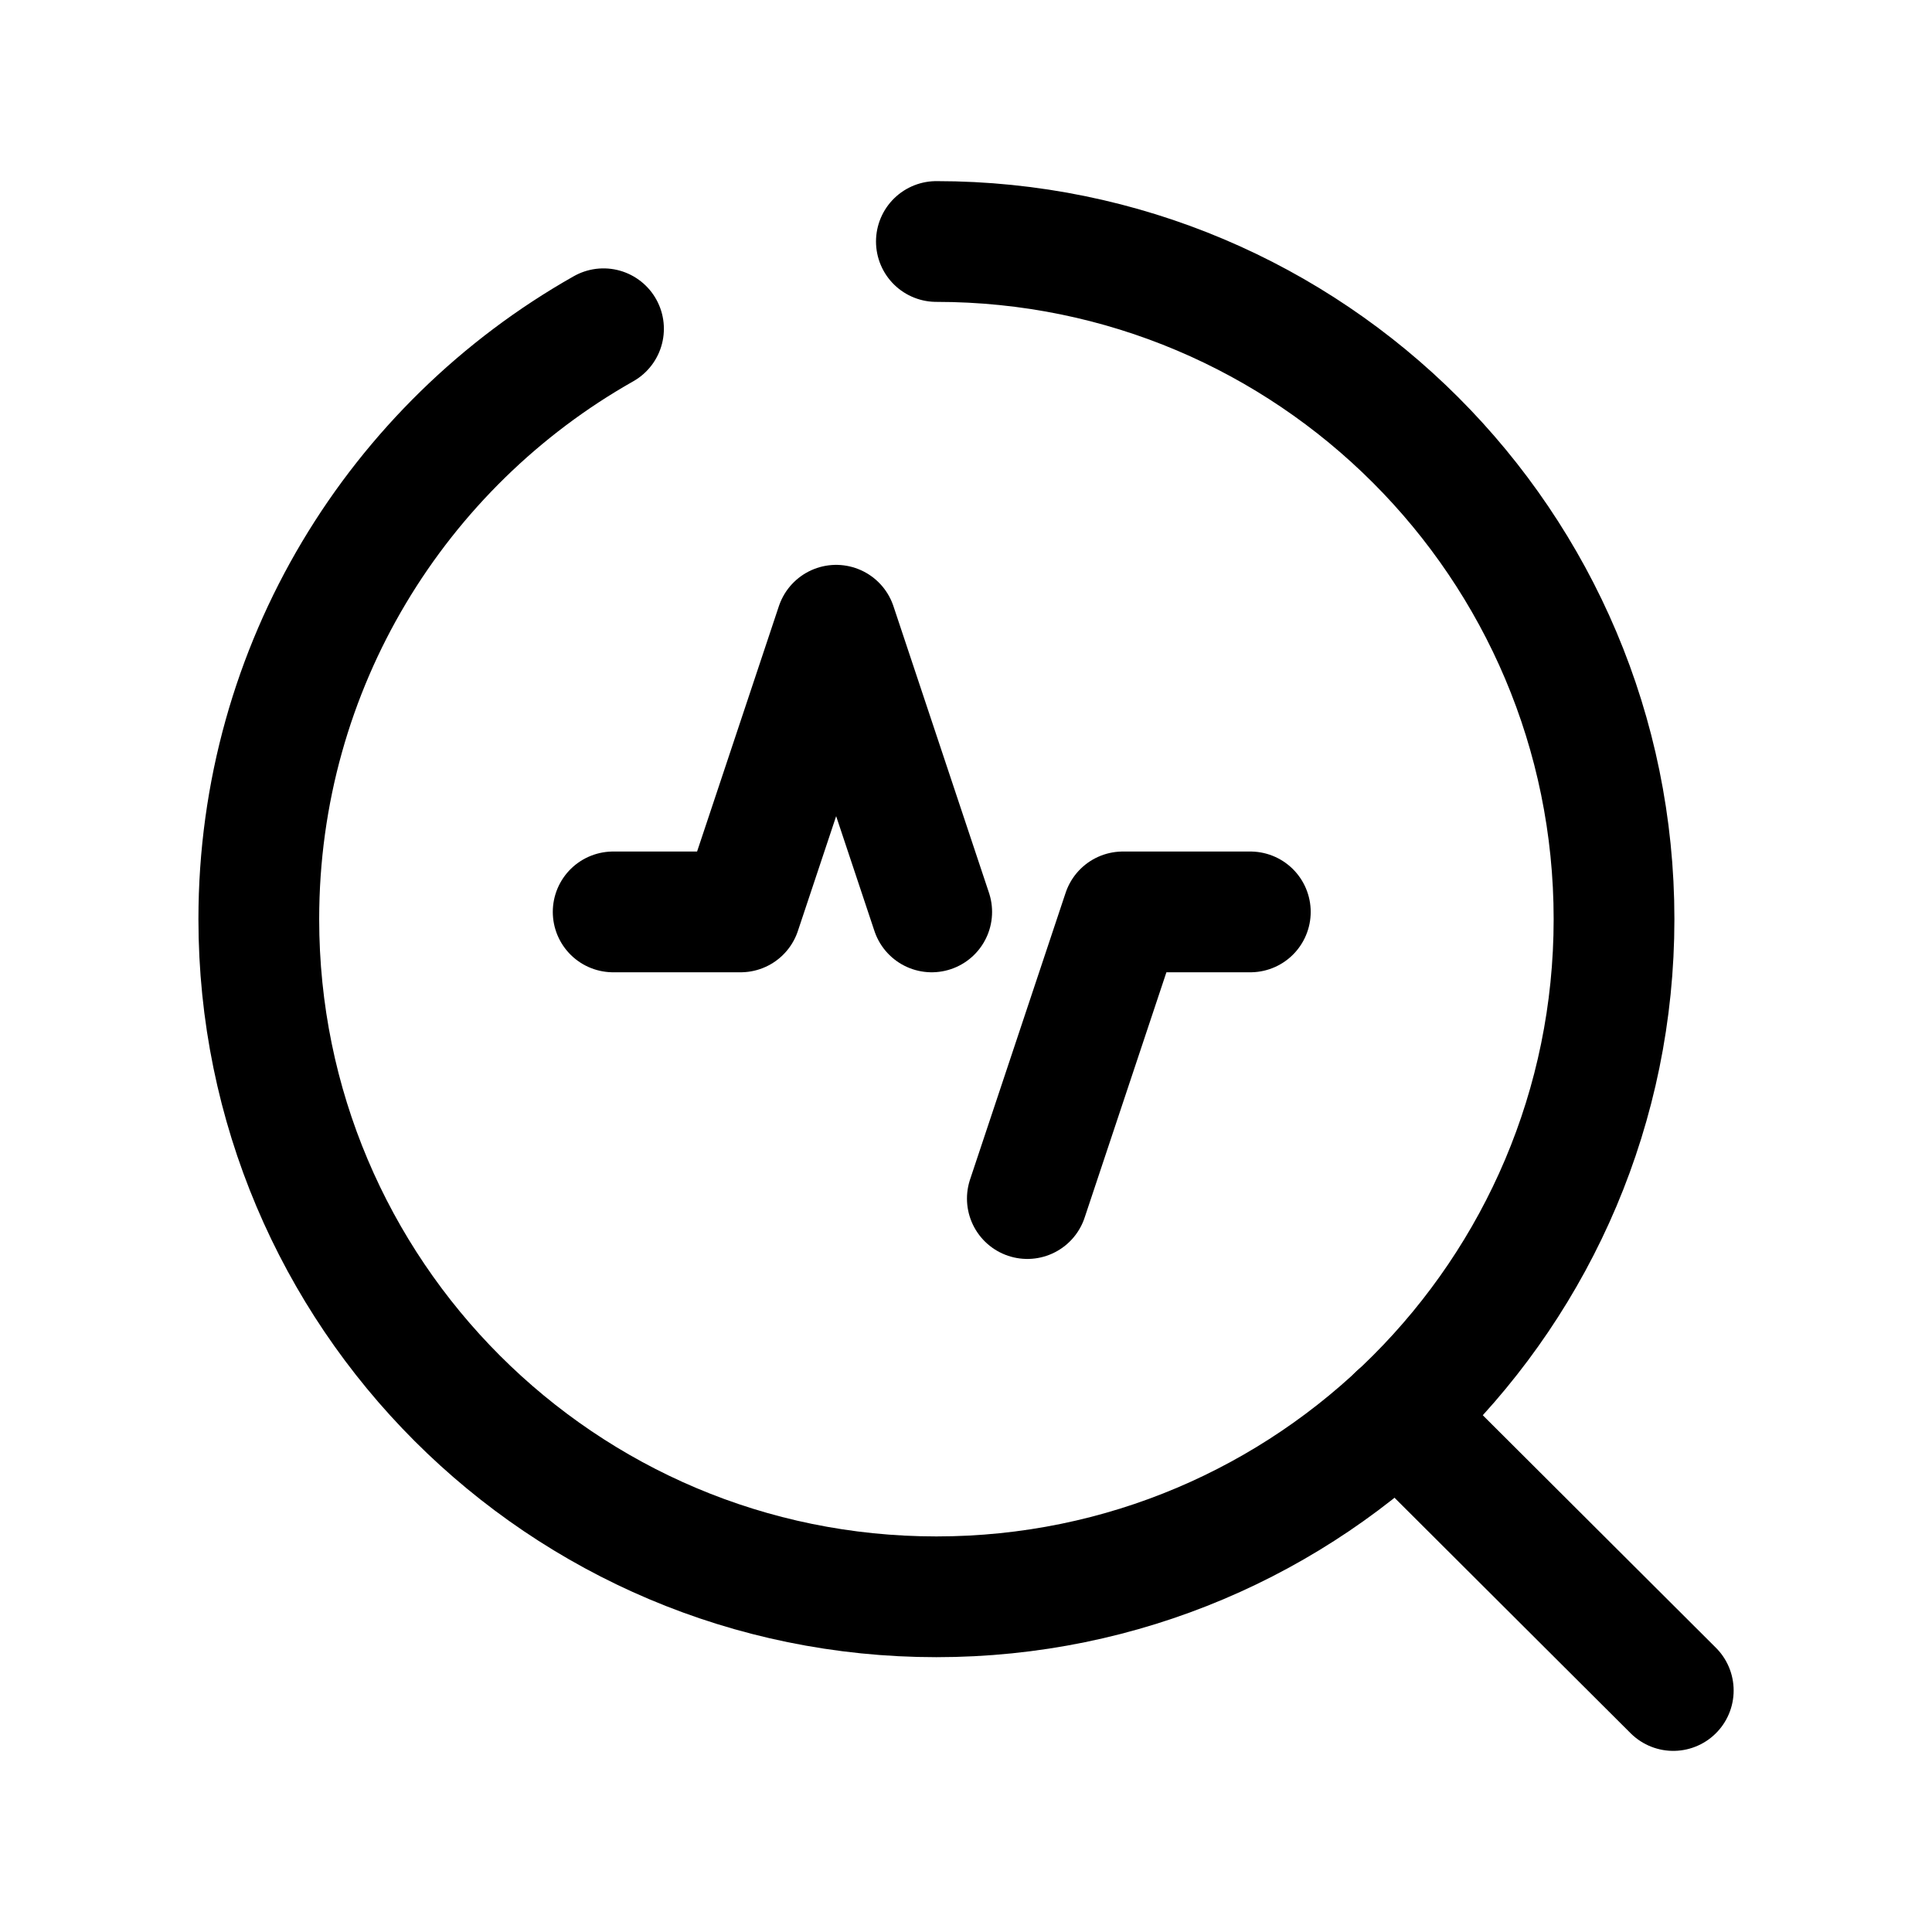 <svg width="24" height="24" viewBox="0 0 24 24" fill="none" xmlns="http://www.w3.org/2000/svg">
<path d="M17.361 17.584L20.786 21" stroke="black" stroke-width="1.5" stroke-linecap="round" stroke-linejoin="round"/>
<path d="M7.617 11.328H9.2L10.387 7.767L11.574 11.328" stroke="black" stroke-width="1.5" stroke-linecap="round" stroke-linejoin="round"/>
<path d="M15.532 11.328H13.949L12.762 14.889" stroke="black" stroke-width="1.5" stroke-linecap="round" stroke-linejoin="round"/>
<path d="M11.632 3C16.281 3 20.05 6.768 20.05 11.418C20.05 16.067 16.281 19.836 11.632 19.836C6.983 19.836 3.215 16.067 3.215 11.418C3.215 8.271 4.941 5.529 7.497 4.084" stroke="black" stroke-width="1.5" stroke-linecap="round" stroke-linejoin="round"/>
</svg>